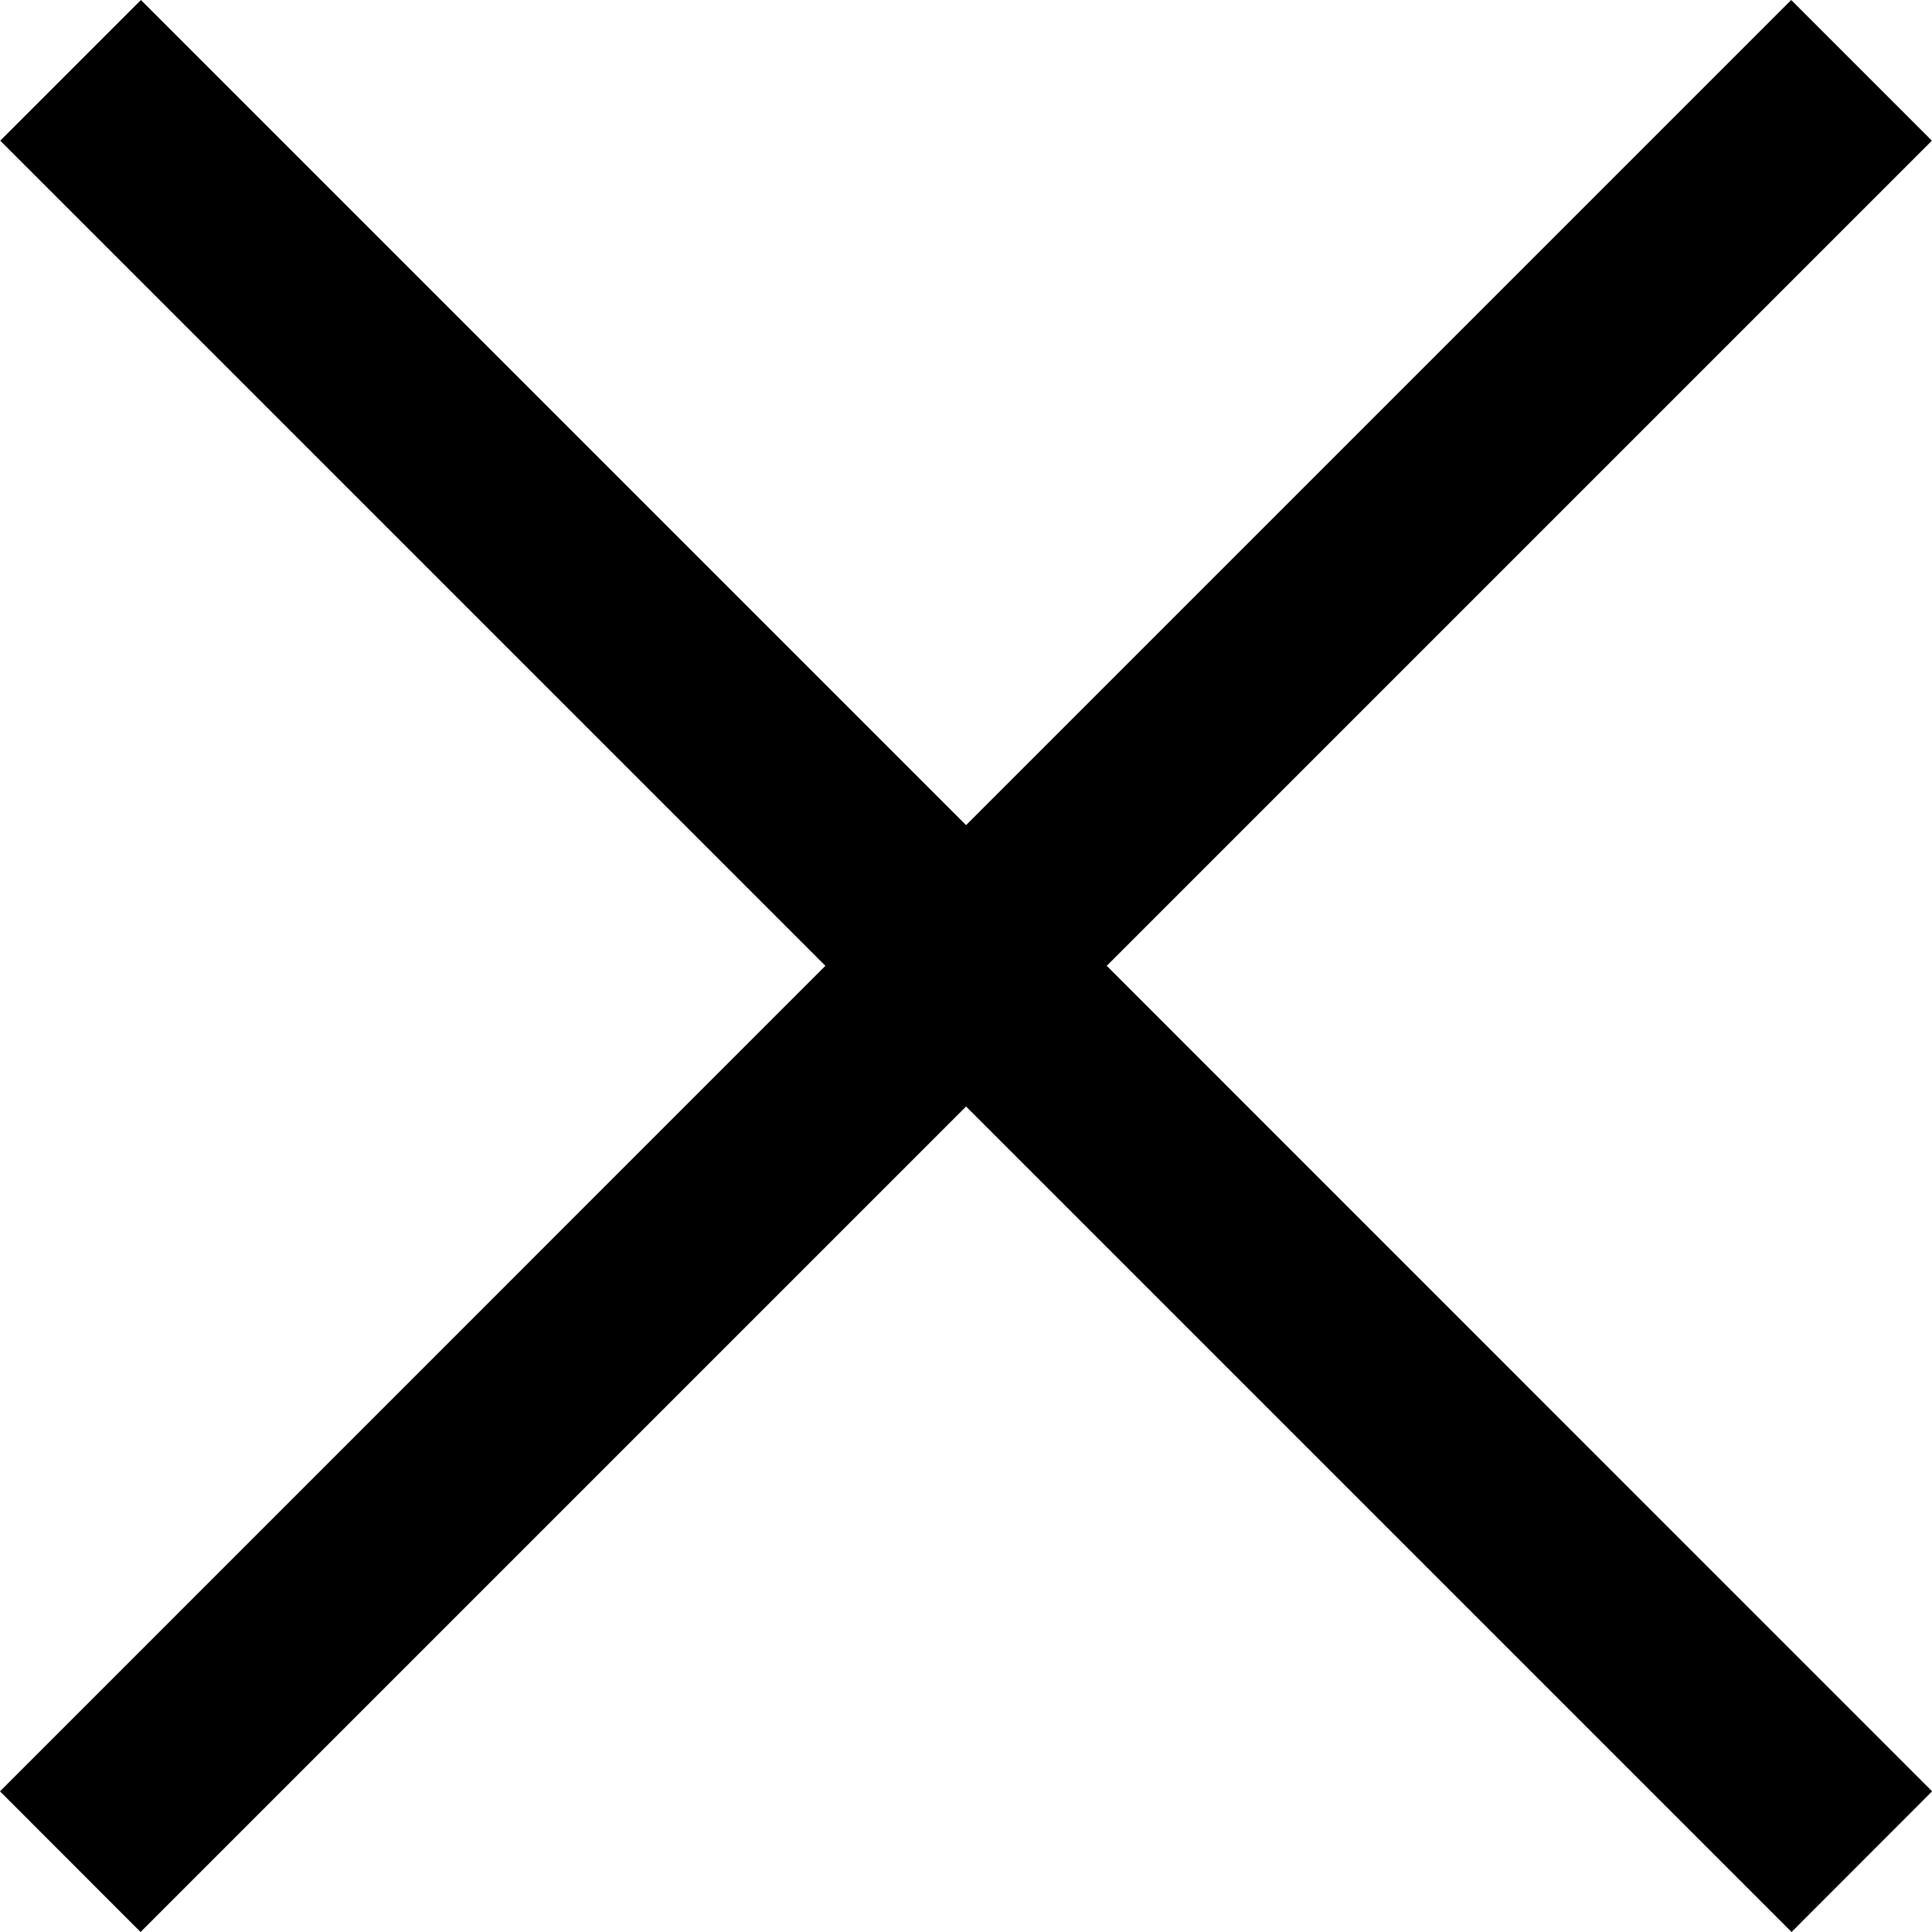 <?xml version="1.0" encoding="utf-8"?>
<!-- Generated by IcoMoon.io -->
<!DOCTYPE svg PUBLIC "-//W3C//DTD SVG 1.1//EN" "http://www.w3.org/Graphics/SVG/1.1/DTD/svg11.dtd">
<svg version="1.1" xmlns="http://www.w3.org/2000/svg" xmlns:xlink="http://www.w3.org/1999/xlink" width="32" height="32" viewBox="0 0 32 32">
<path d="M32.002 29.67l-13.671-13.673 13.667-13.667-2.33-2.33-13.667 13.667-13.667-13.667-2.33 2.33 13.667 13.667-13.671 13.673 2.328 2.33 13.673-13.673 13.673 13.673z"></path>
</svg>
